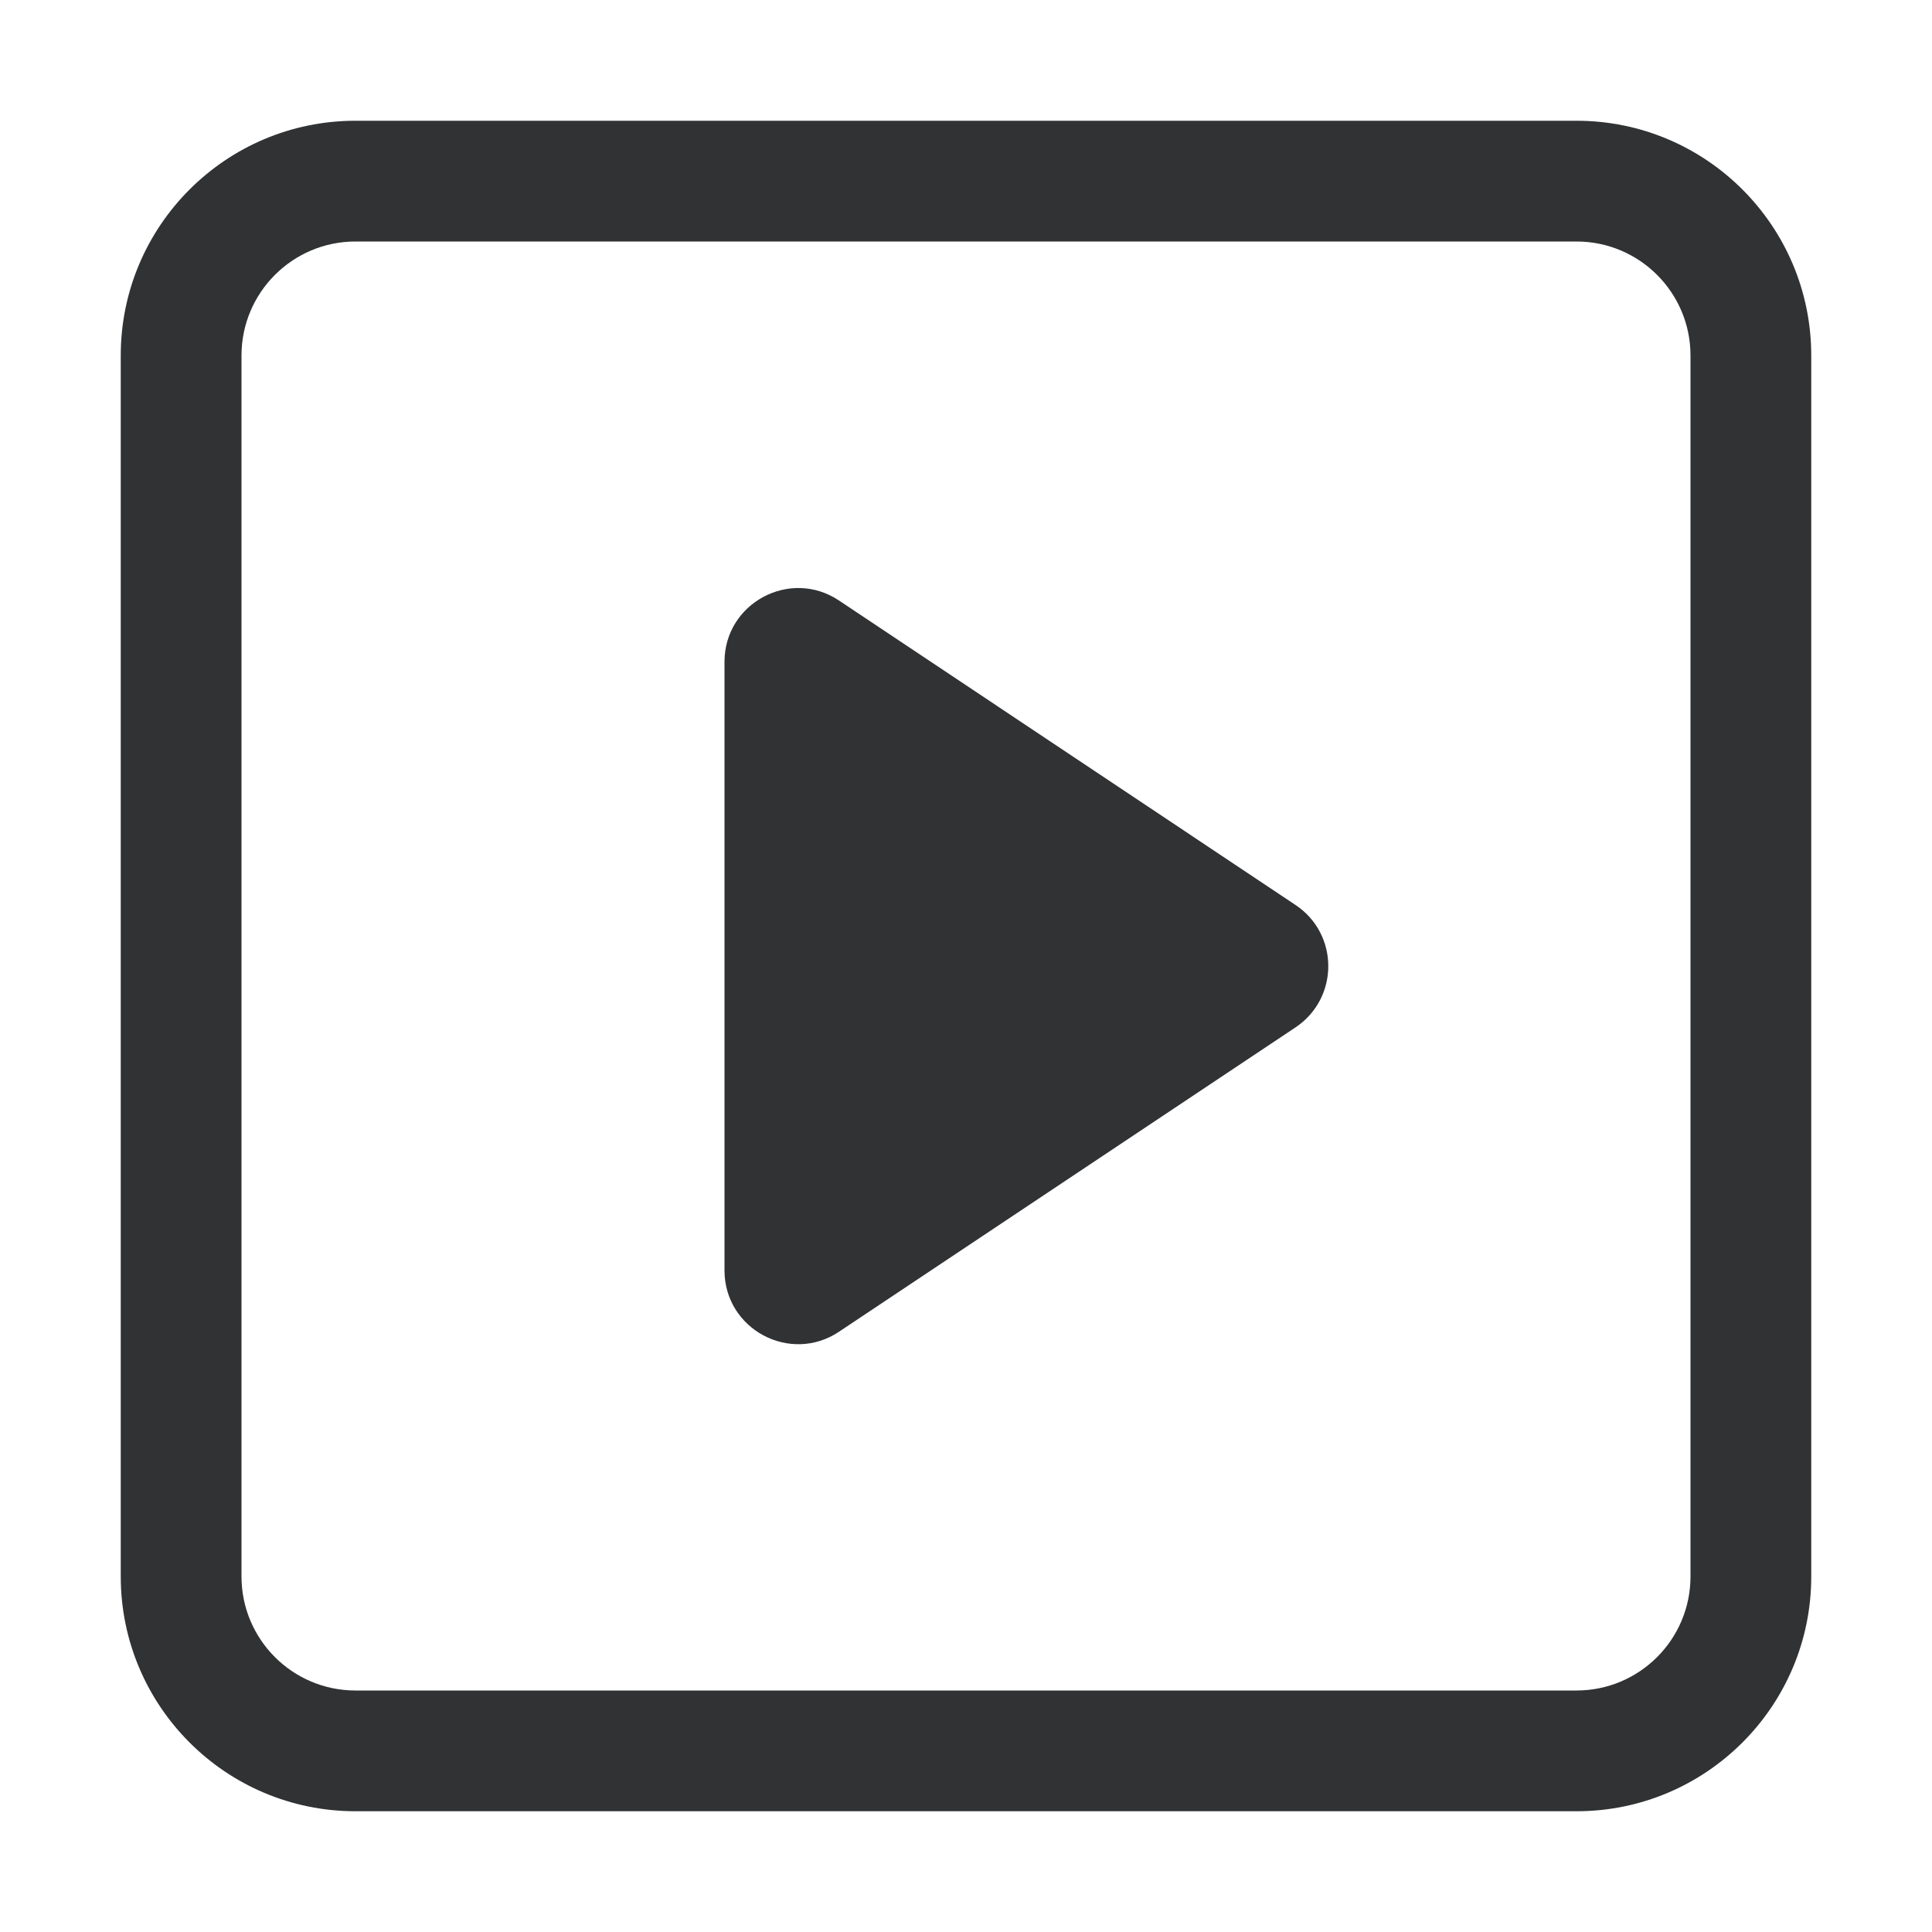 <svg width="16" height="16" viewBox="0 0 16 16" fill="none" xmlns="http://www.w3.org/2000/svg">
    <path
        d="M6.948 4.973C6.543 4.703 6 4.994 6 5.481V10.521C6 11.008 6.543 11.299 6.948 11.029L10.728 8.509C11.091 8.267 11.091 7.735 10.728 7.494L6.948 4.973Z"
        fill="#303233" />
    <path fill-rule="evenodd" clip-rule="evenodd"
        d="M2.944 1C1.871 1 1 1.871 1 2.944V13.056C1 14.129 1.871 15 2.944 15H13.056C14.129 15 15 14.129 15 13.056V2.944C15 1.871 14.129 1 13.056 1H2.944ZM2 2.944C2 2.423 2.423 2 2.944 2H13.056C13.577 2 14 2.423 14 2.944V13.056C14 13.577 13.577 14 13.056 14H2.944C2.423 14 2 13.577 2 13.056V2.944Z"
        fill="#303233" />
</svg>
